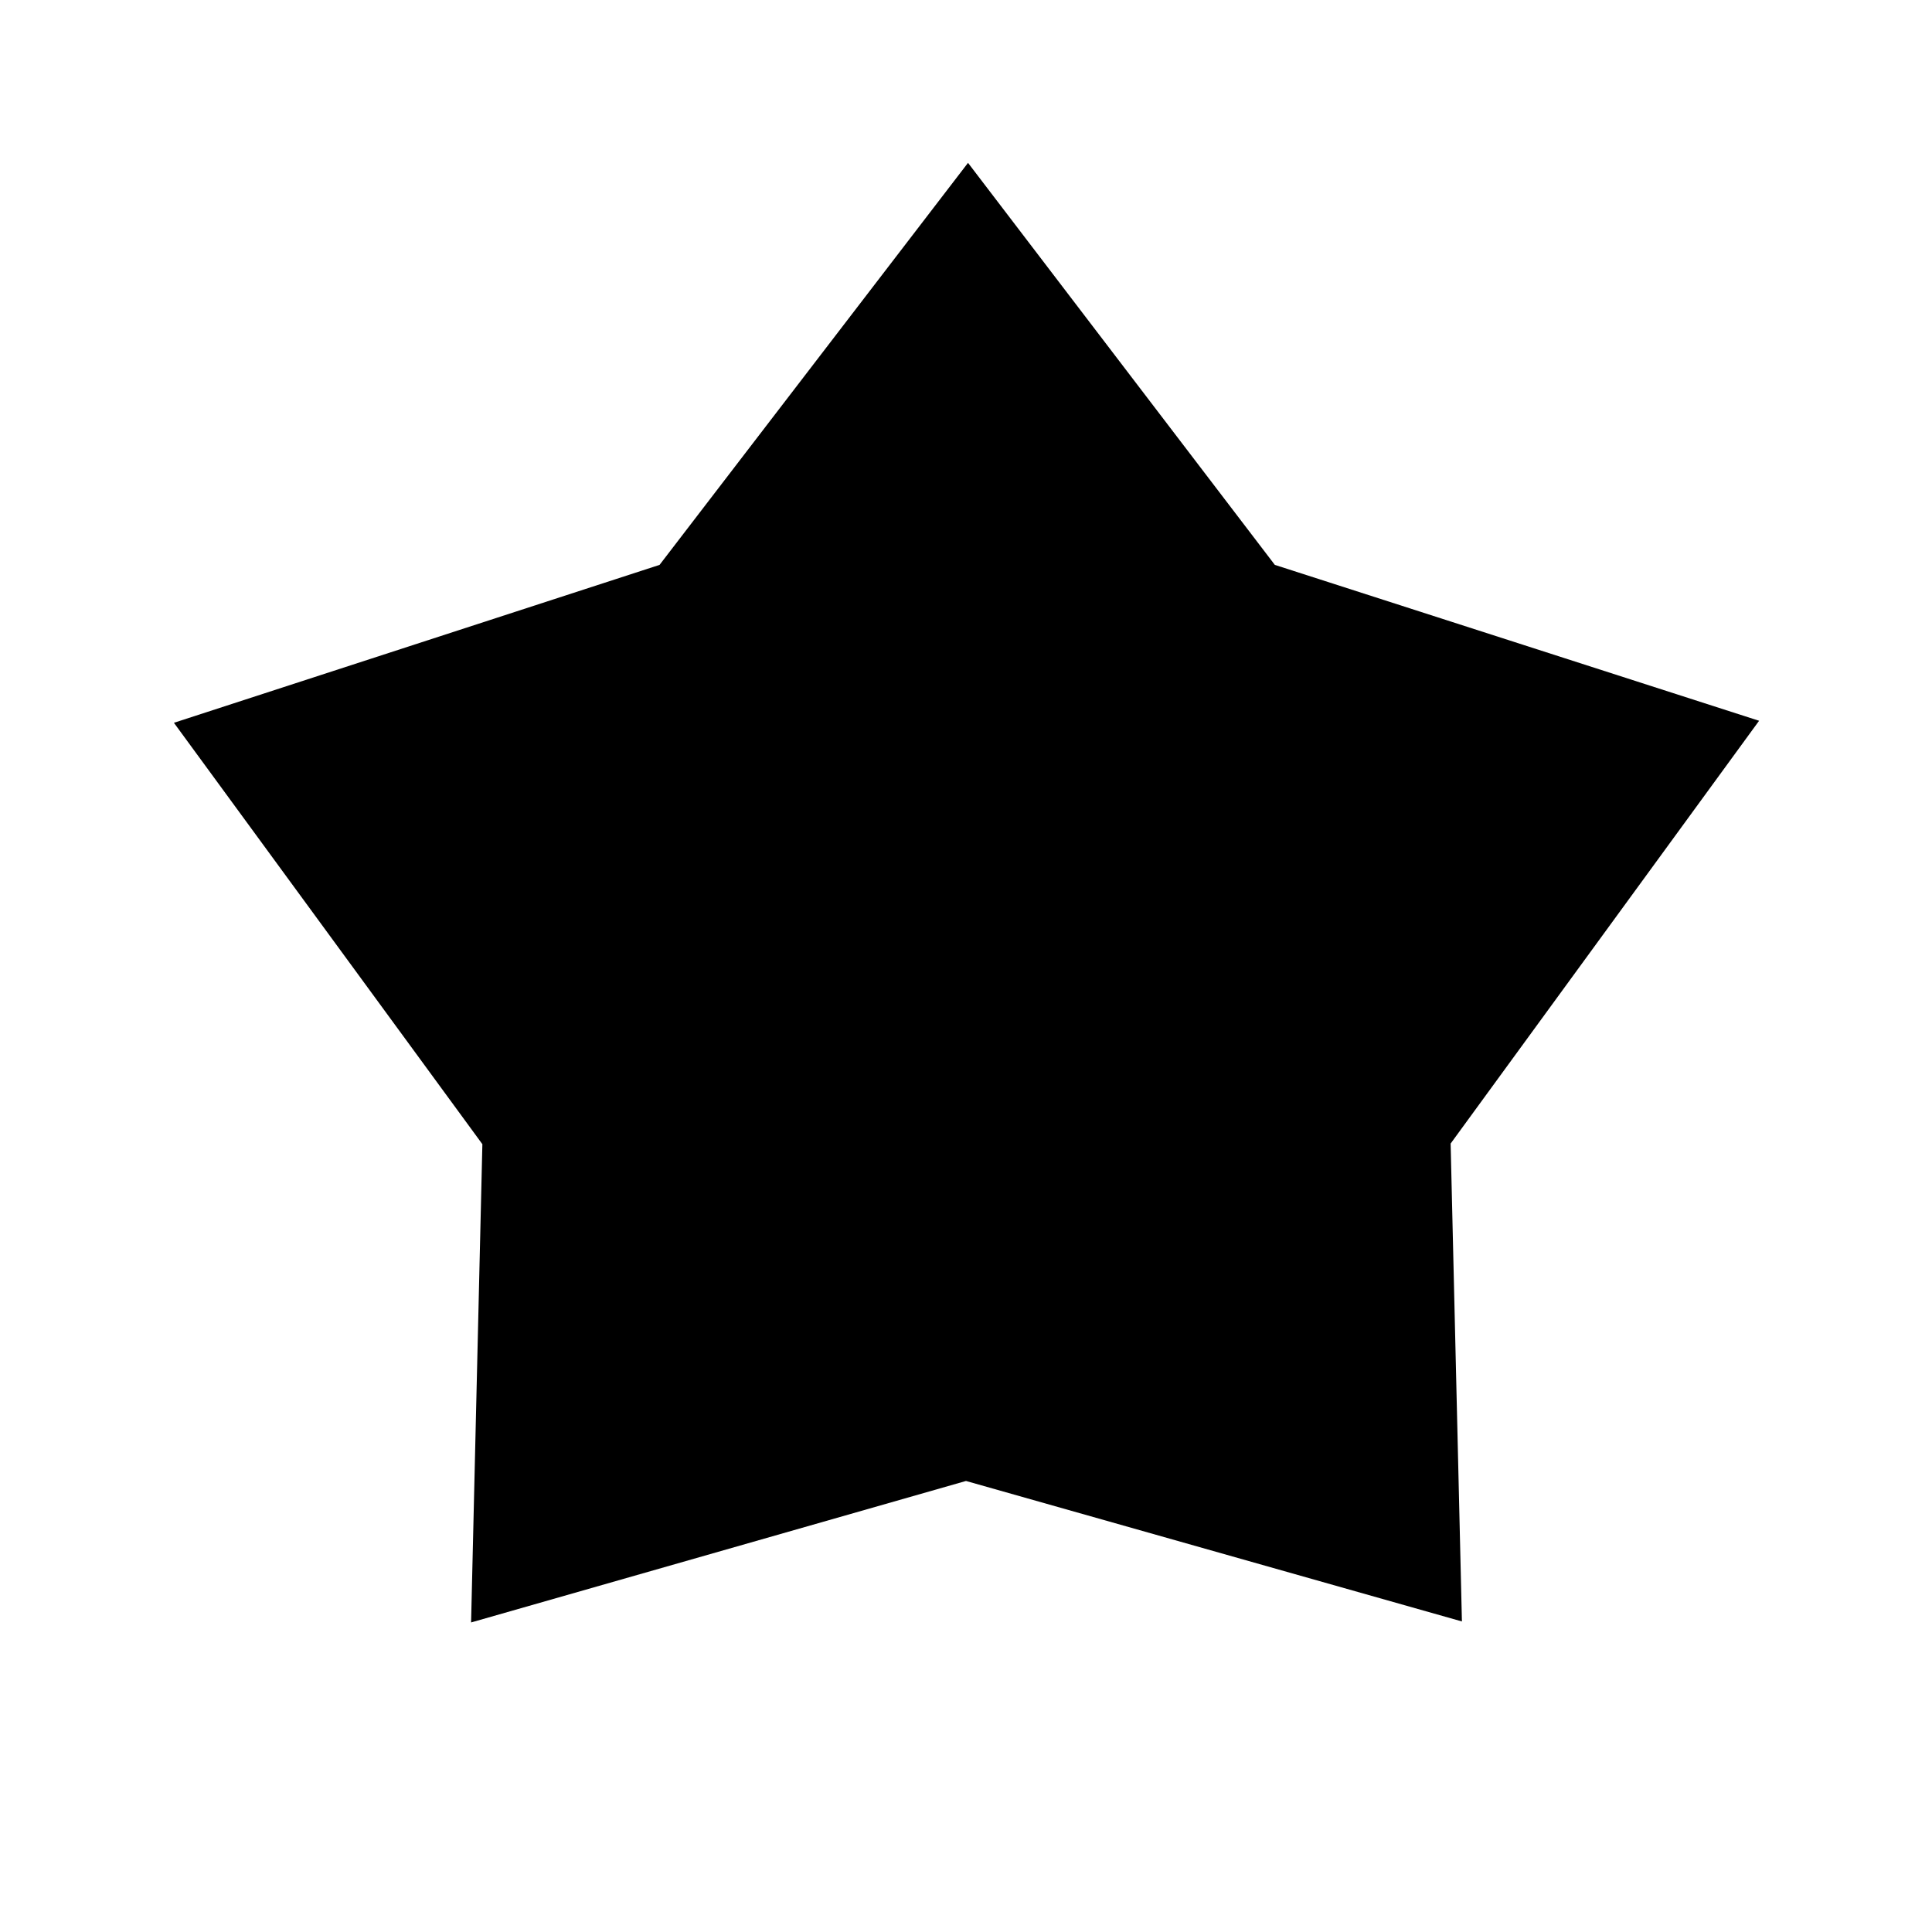 <svg xmlns="http://www.w3.org/2000/svg" height="20" viewBox="0 -960 960 960" width="20"><path d="M327.73-679.31 481-879.08l152.46 199.77 240.62 77.46-153.27 210.08 5.61 237.46L480-224.12l-245.92 70.31 5.61-237.65L86.42-600.85l241.31-78.46Z"/></svg>